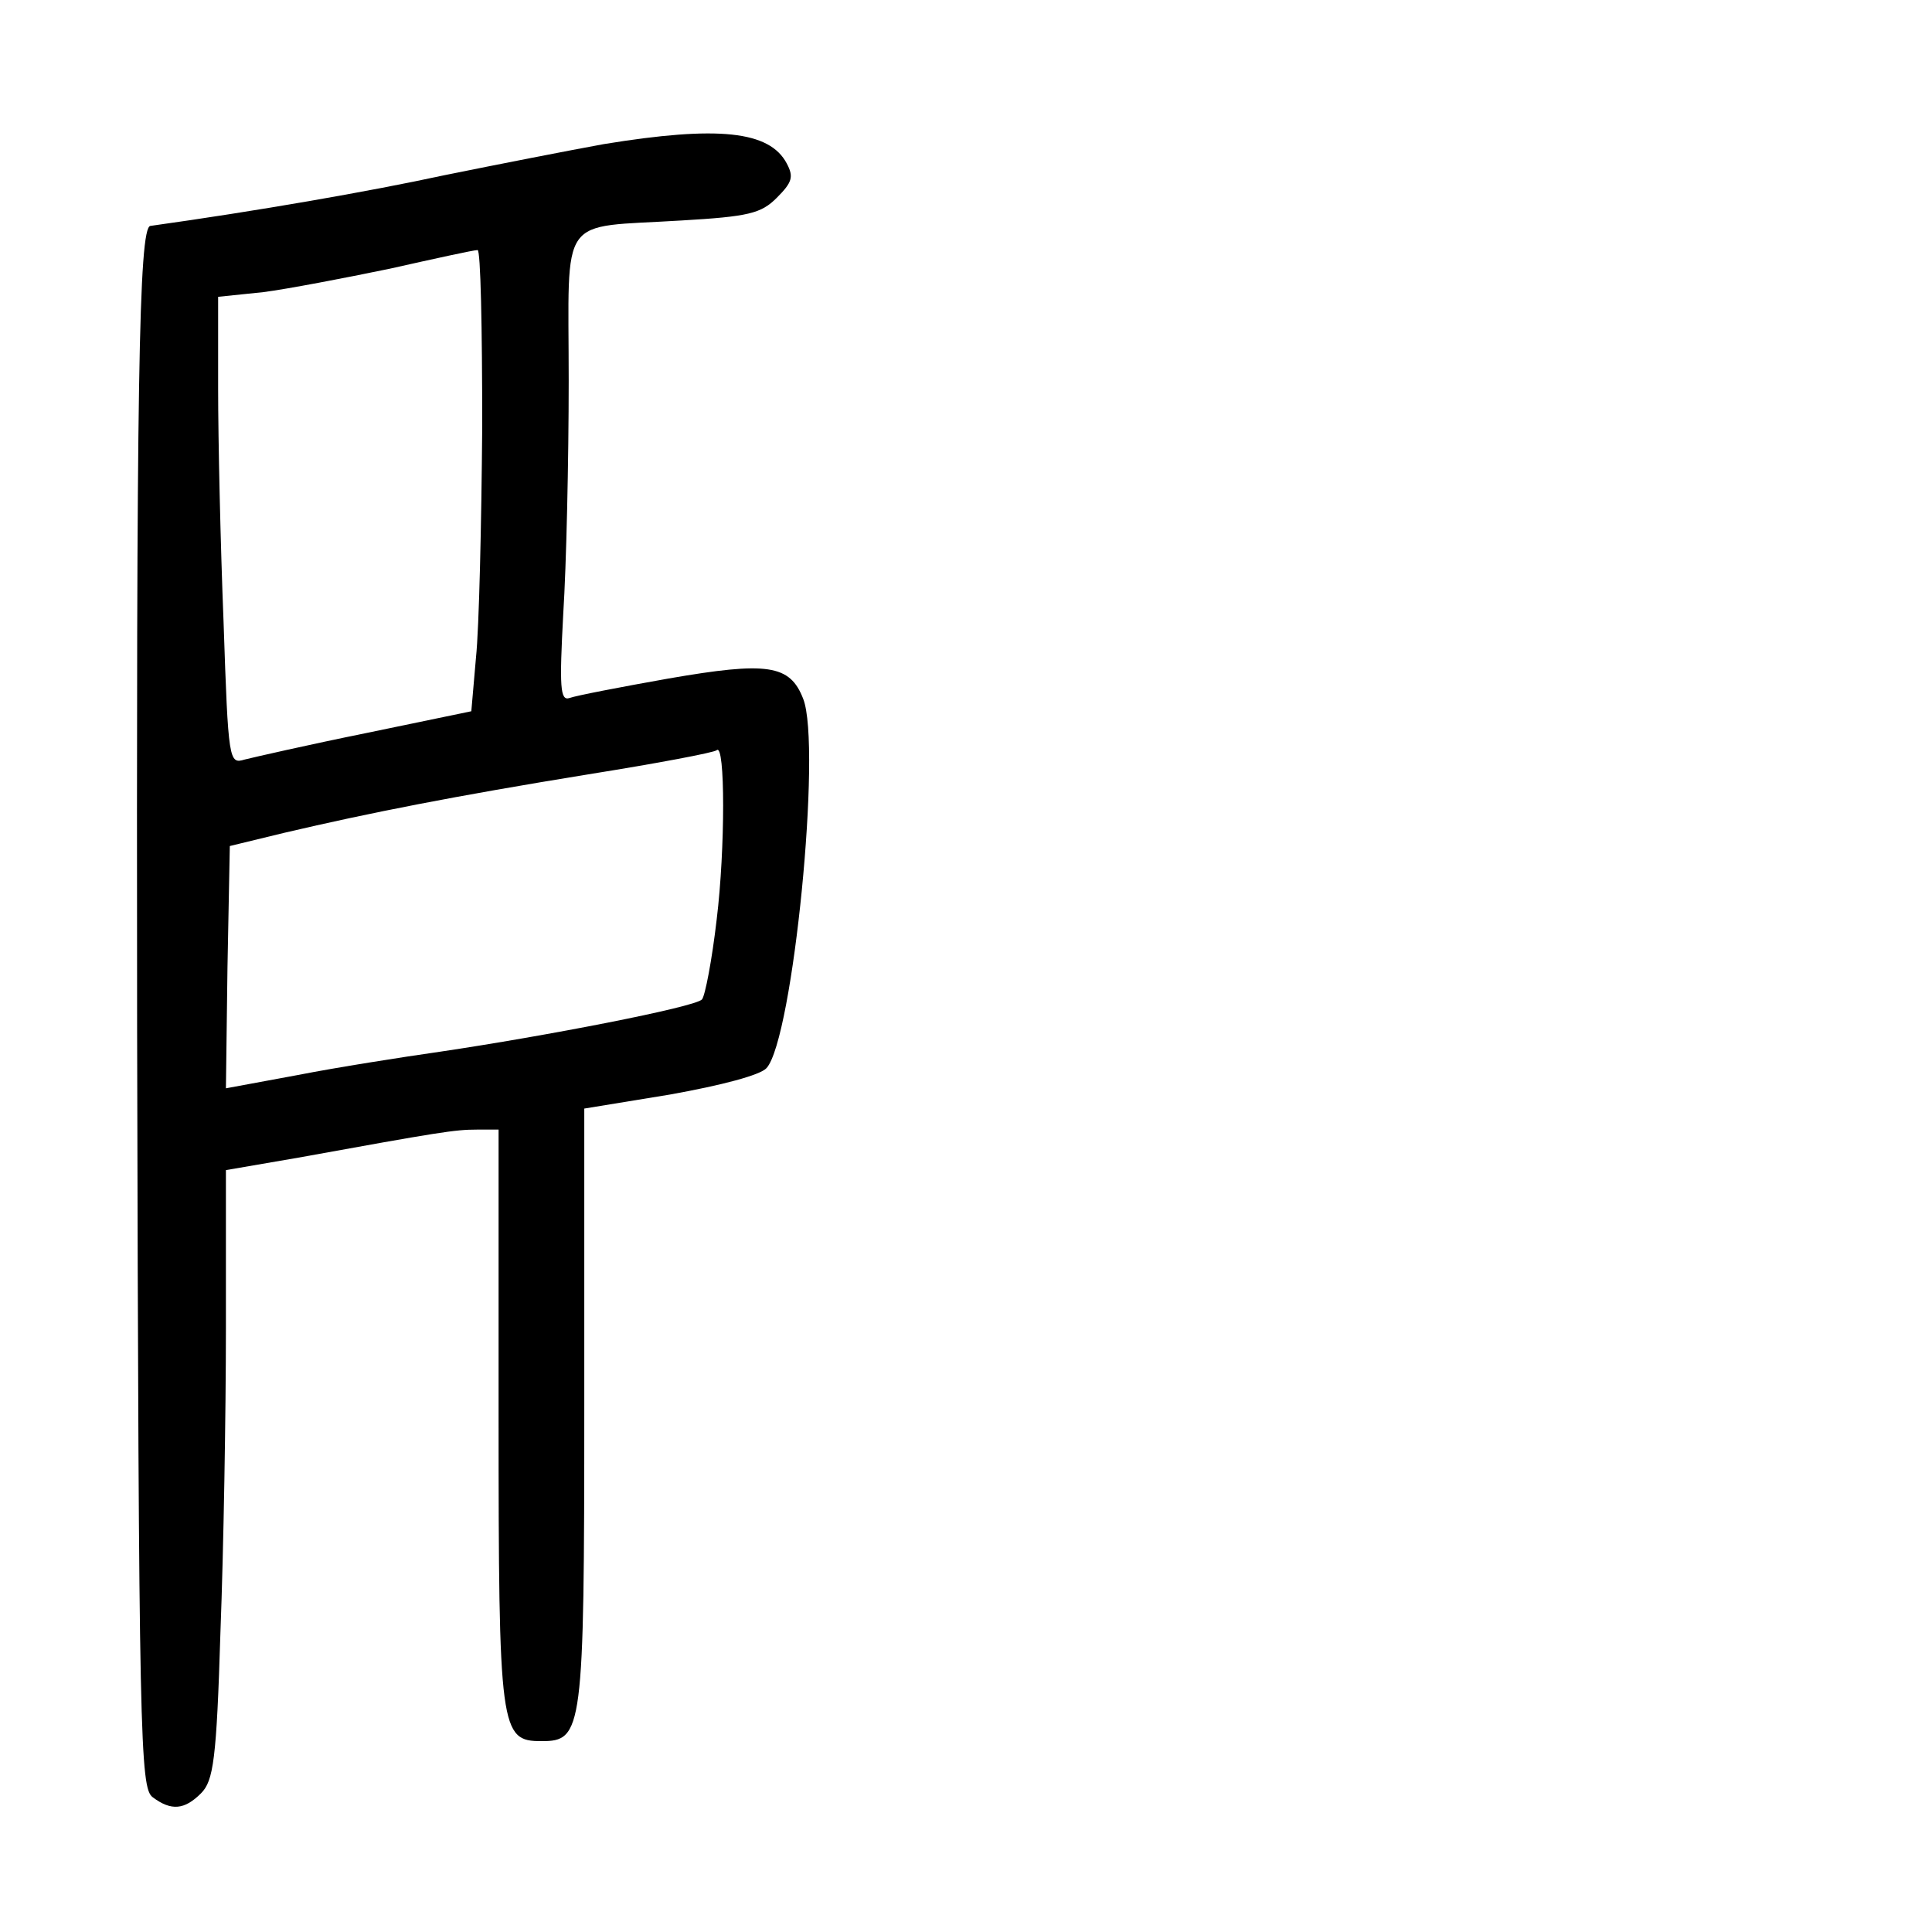 <?xml version="1.0" standalone="no"?>
<!DOCTYPE svg PUBLIC "-//W3C//DTD SVG 20010904//EN"
 "http://www.w3.org/TR/2001/REC-SVG-20010904/DTD/svg10.dtd">
<svg version="1.0" xmlns="http://www.w3.org/2000/svg"
 width="248pt" height="248pt" viewBox="0 0 248 248"
 preserveAspectRatio="xMidYMid meet">
<g transform="translate(0,248) scale(0.1,-0.1)"
fill="#000000" stroke="none">
<path d="M775 2295 c-44 -8 -136 -26 -205 -40 -97 -21 -241 -46 -377 -65 -15
-2 -18 -208 -17 -1030 2 -917 4 -975 20 -987 24 -18 41 -16 62 5 16 16 20 43
25 208 4 104 7 280 7 390 l0 202 93 16 c182 33 201 36 229 36 l28 0 0 -367 c0
-405 2 -418 55 -418 53 0 55 12 55 431 l0 381 110 18 c67 12 116 25 124 34 34
38 71 413 47 474 -17 44 -46 48 -173 26 -62 -11 -119 -22 -127 -25 -12 -4 -13
14 -8 108 4 62 7 197 7 299 0 218 -15 196 145 206 86 5 102 9 122 29 20 20 22
27 13 44 -22 42 -88 49 -235 25z m-156 -362 c-1 -126 -4 -259 -8 -297 l-6 -69
-135 -28 c-74 -15 -144 -31 -156 -34 -20 -6 -21 -3 -27 176 -4 100 -7 235 -7
300 l0 118 58 6 c31 4 104 18 162 30 58 13 108 24 113 24 4 1 6 -101 6 -226z
m301 -633 c-6 -52 -15 -99 -19 -103 -10 -10 -201 -47 -336 -67 -49 -7 -132
-20 -183 -30 l-92 -17 2 155 3 156 70 17 c111 26 218 47 390 75 88 14 162 28
165 31 11 10 11 -127 0 -217z"/>
</g>
</svg>
